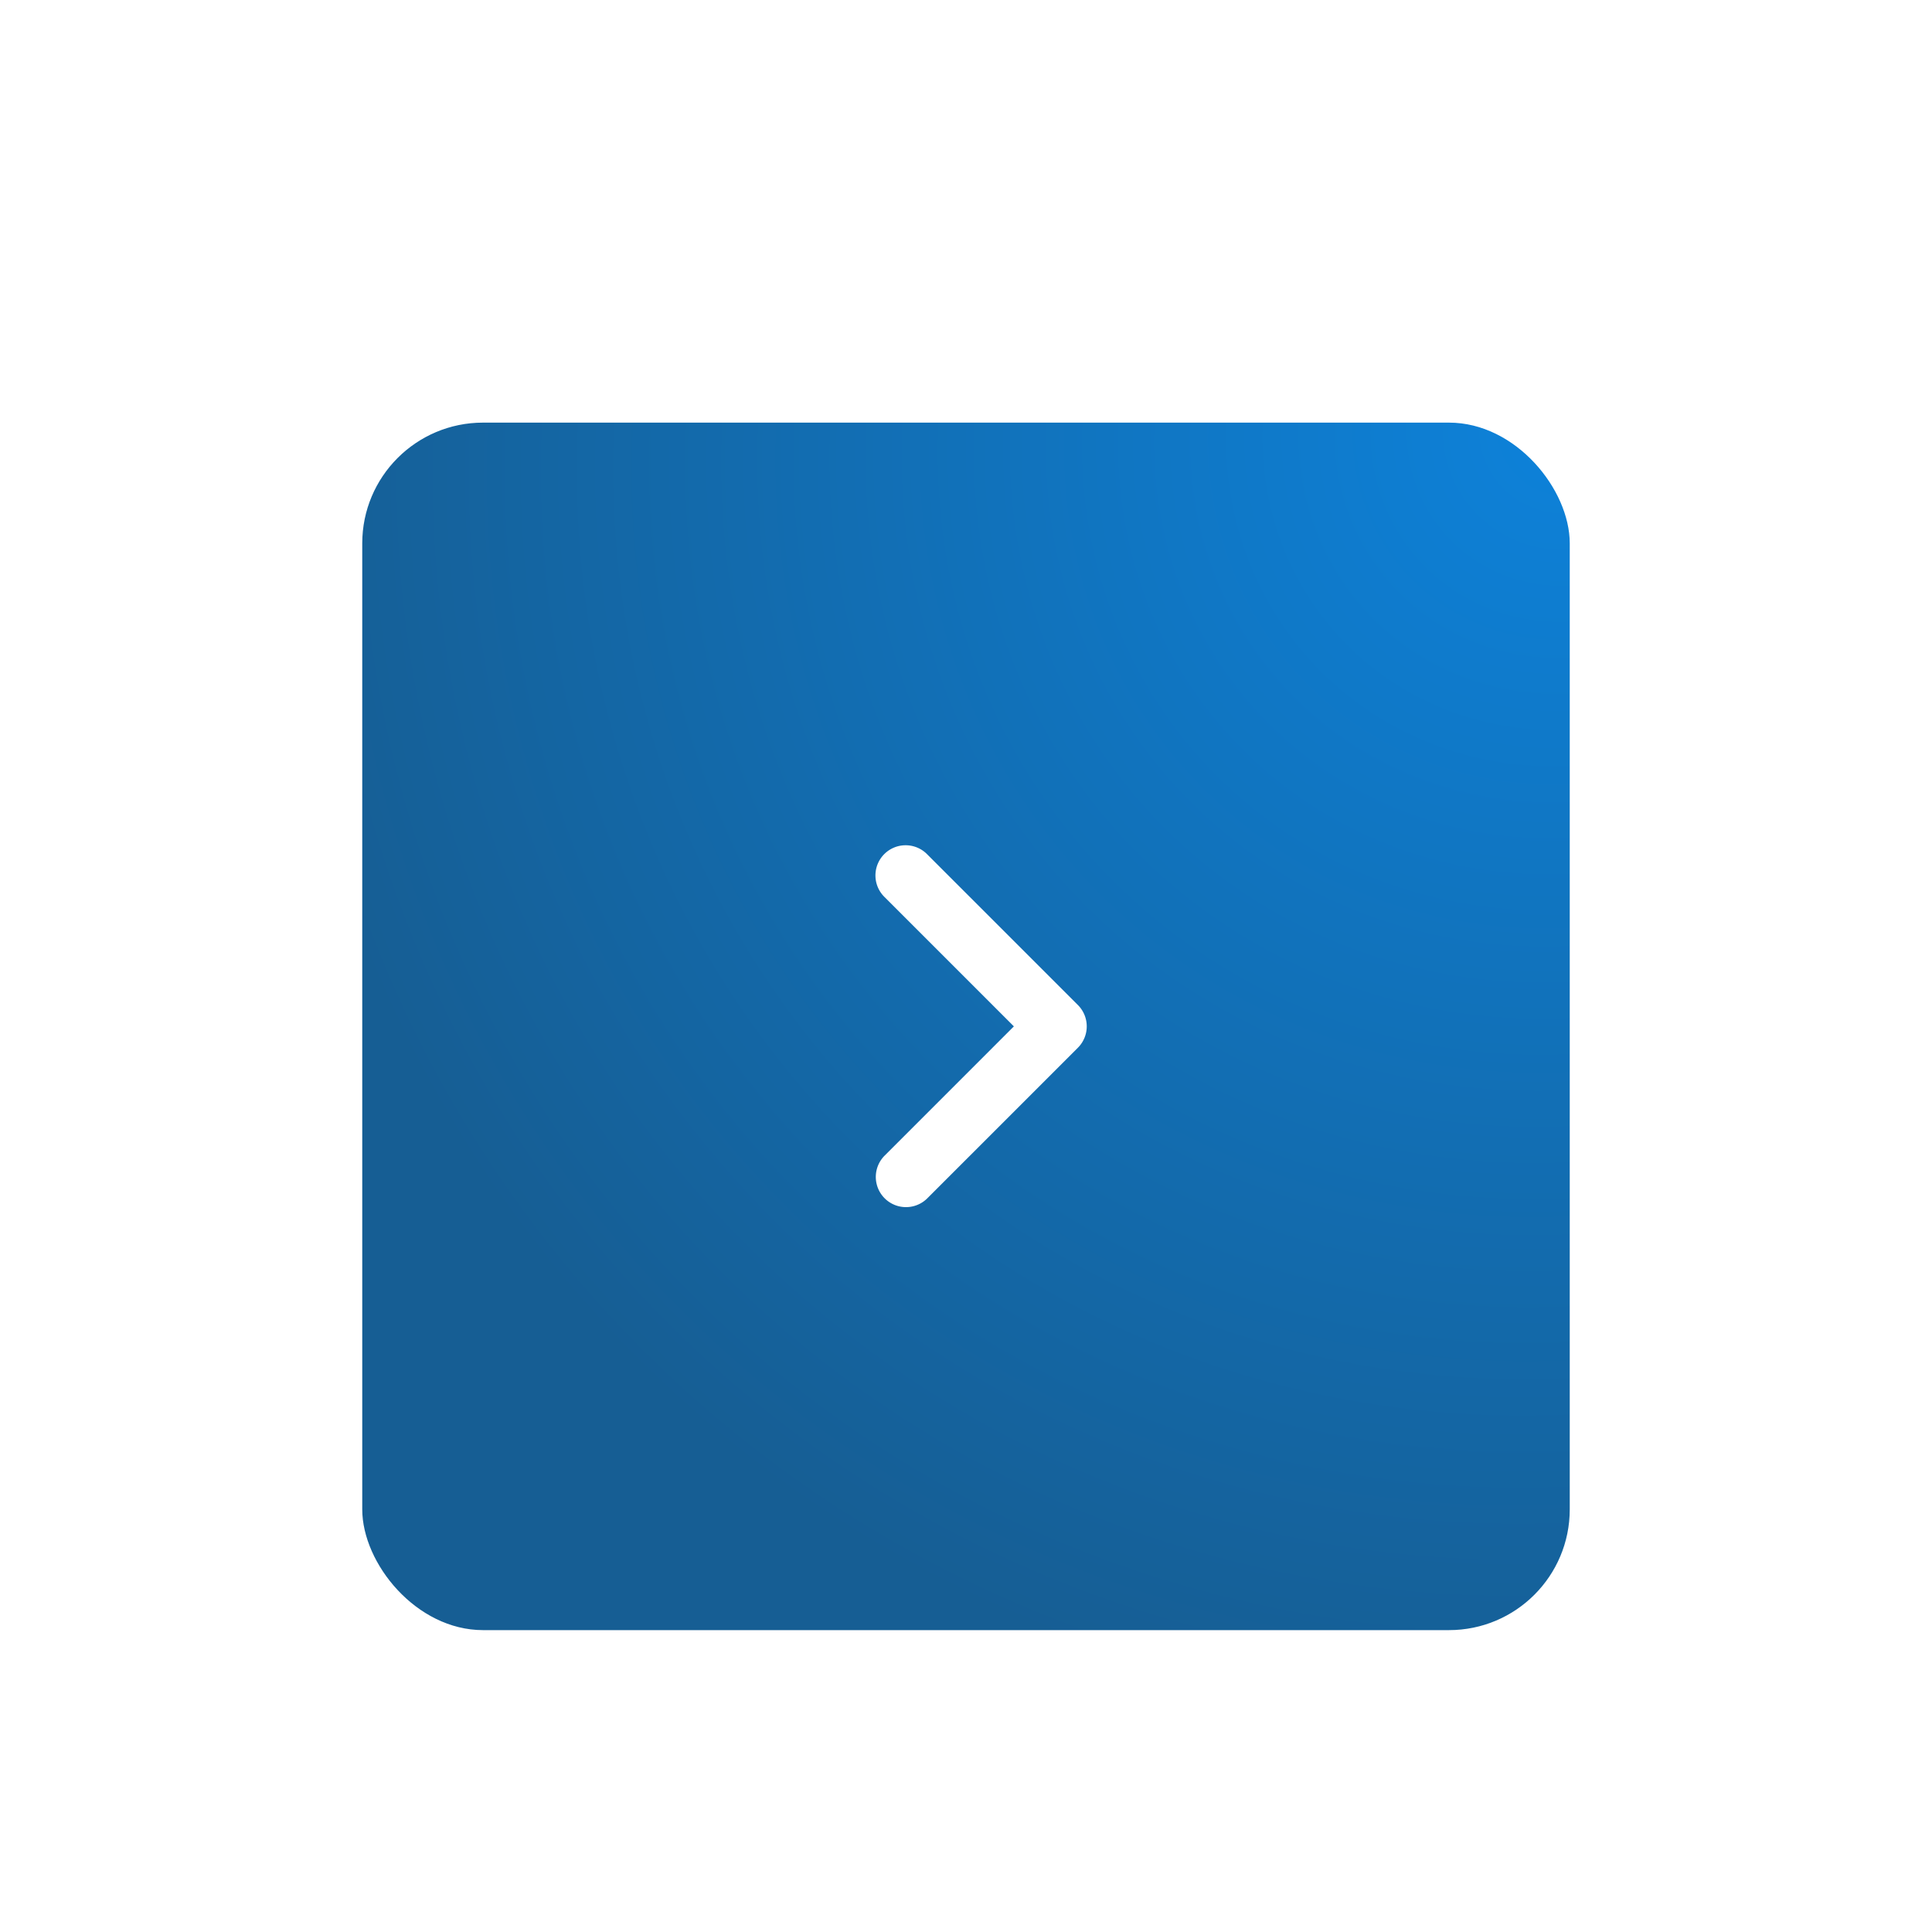 <svg width="64" height="64" fill="none" xmlns="http://www.w3.org/2000/svg"><g filter="url(#filter0_dd_635_173)"><rect x="12" y="4" width="40" height="40" rx="4" fill="url(#paint0_radial_635_173)"/><path fill-rule="evenodd" clip-rule="evenodd" d="M29.293 18.293a1 1 0 011.414 0l5 5a1 1 0 010 1.414l-5 5a1 1 0 01-1.414-1.414L33.586 24l-4.293-4.293a1 1 0 010-1.414z" fill="#fff"/></g><defs><radialGradient id="paint0_radial_635_173" cx="0" cy="0" r="1" gradientUnits="userSpaceOnUse" gradientTransform="rotate(135 25.172 12.77) scale(56.569 52.795)"><stop stop-color="#0D82DA"/><stop offset=".779" stop-color="#165E94"/></radialGradient><filter id="filter0_dd_635_173" x="0" y="0" width="64" height="64" filterUnits="userSpaceOnUse" color-interpolation-filters="sRGB"><feFlood flood-opacity="0" result="BackgroundImageFix"/><feColorMatrix in="SourceAlpha" values="0 0 0 0 0 0 0 0 0 0 0 0 0 0 0 0 0 0 127 0" result="hardAlpha"/><feOffset dy="2"/><feGaussianBlur stdDeviation="2"/><feComposite in2="hardAlpha" operator="out"/><feColorMatrix values="0 0 0 0 0.086 0 0 0 0 0.369 0 0 0 0 0.58 0 0 0 0.75 0"/><feBlend mode="multiply" in2="BackgroundImageFix" result="effect1_dropShadow_635_173"/><feColorMatrix in="SourceAlpha" values="0 0 0 0 0 0 0 0 0 0 0 0 0 0 0 0 0 0 127 0" result="hardAlpha"/><feOffset dy="8"/><feGaussianBlur stdDeviation="6"/><feComposite in2="hardAlpha" operator="out"/><feColorMatrix values="0 0 0 0 0.086 0 0 0 0 0.369 0 0 0 0 0.58 0 0 0 0.5 0"/><feBlend mode="multiply" in2="effect1_dropShadow_635_173" result="effect2_dropShadow_635_173"/><feBlend in="SourceGraphic" in2="effect2_dropShadow_635_173" result="shape"/></filter></defs></svg>